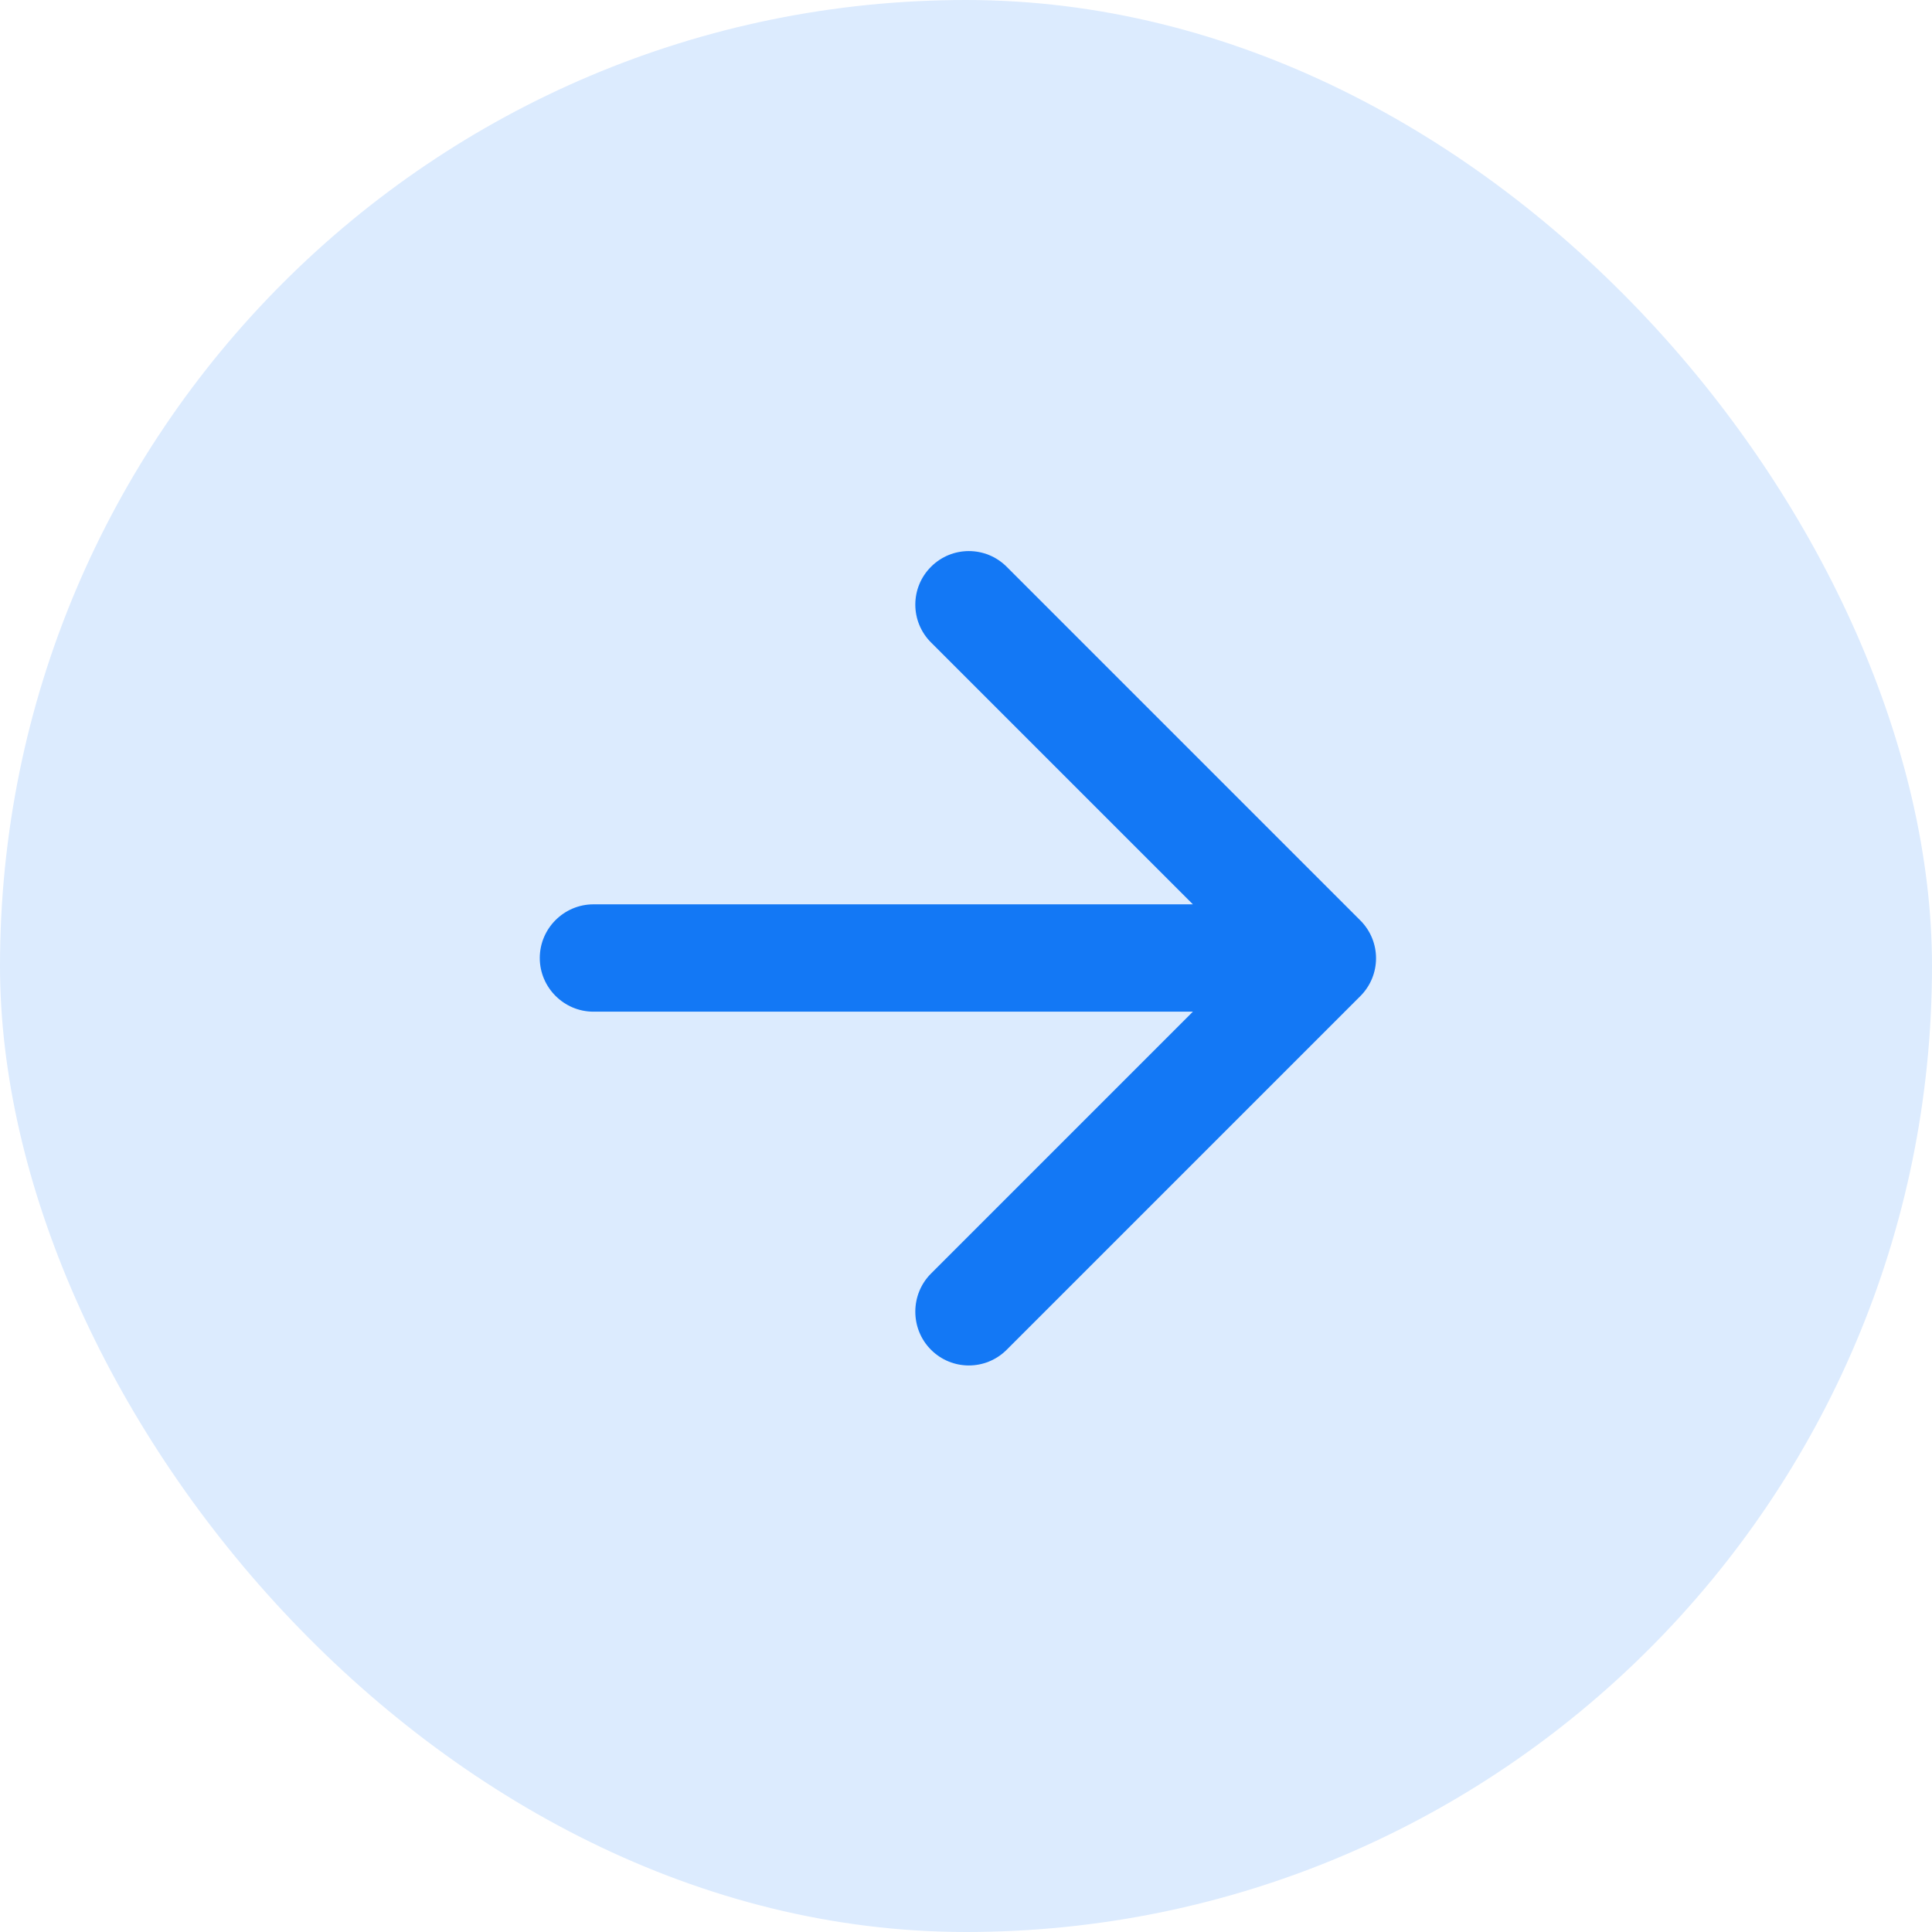 <svg width="36" height="36" viewBox="0 0 36 36" fill="none" xmlns="http://www.w3.org/2000/svg">
<rect x="36" y="36" width="36" height="36" rx="18" transform="rotate(-180 36 36)" fill="#DCEBFE"/>
<path fill-rule="evenodd" clip-rule="evenodd" d="M11.058 18.851L22.228 18.851L17.348 23.731C16.958 24.121 16.958 24.761 17.348 25.151C17.738 25.541 18.368 25.541 18.758 25.151L25.348 18.561C25.738 18.171 25.738 17.541 25.348 17.151L18.758 10.561C18.368 10.171 17.738 10.171 17.348 10.561C16.958 10.951 16.958 11.581 17.348 11.971L22.228 16.851L11.058 16.851C10.508 16.851 10.058 17.301 10.058 17.851C10.058 18.401 10.508 18.851 11.058 18.851Z" fill="#1378F5"/>
</svg>

